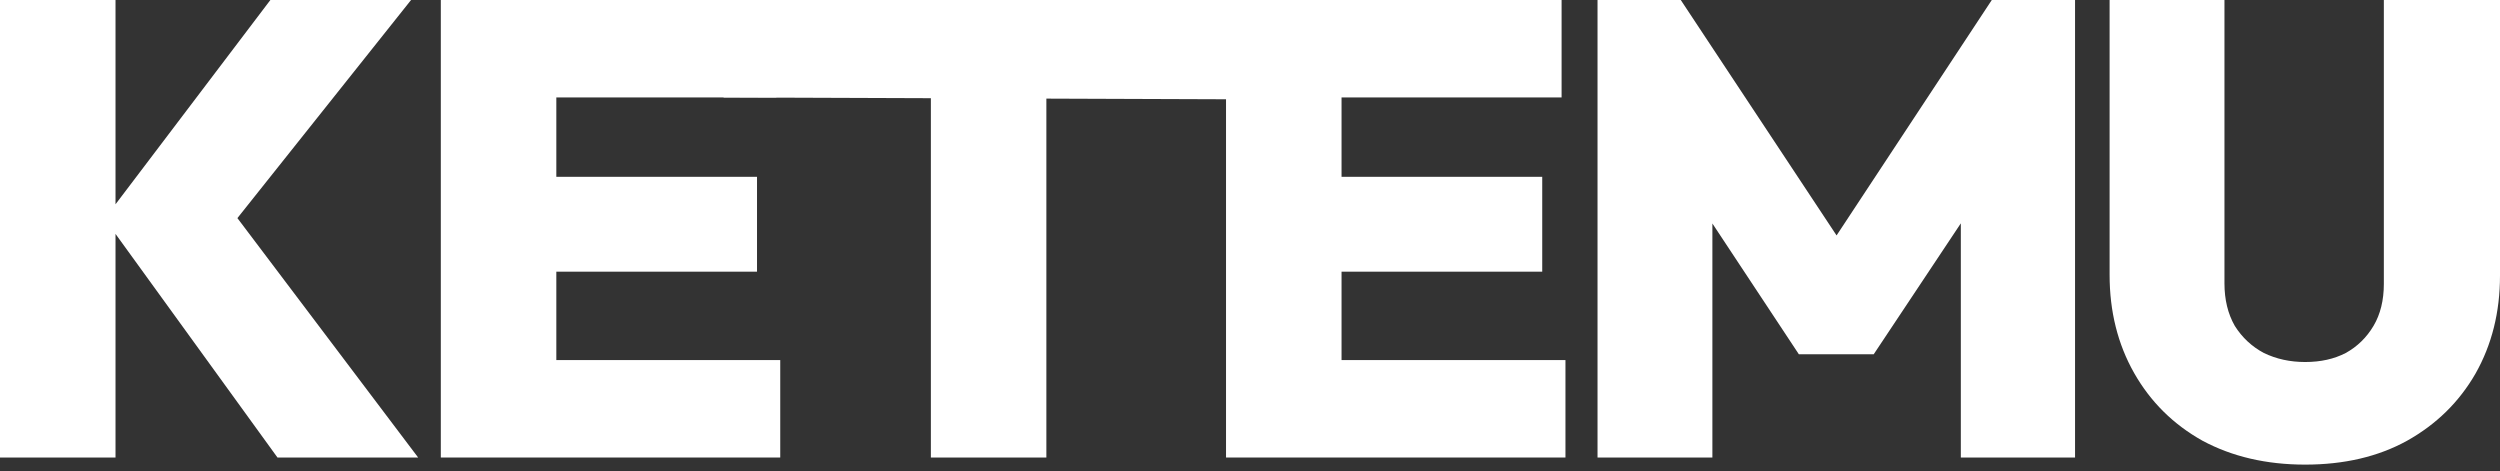 <svg width="175" height="33" viewBox="0 0 175 33" fill="none" xmlns="http://www.w3.org/2000/svg">
<rect x="0" y="0" width="175" height="33" fill="#333333" stroke="none"/>
<path d="M19.423 32.026L7.318 15.313L18.926 0H28.774L15.539 16.623L15.493 13.777L29.27 32.026H19.423ZM0 32.026V0H8.086V32.026H0Z" fill="white"/>
<path d="M30.857 32.026V0H38.943V32.026H30.857ZM37.271 32.026V25.205H54.617V32.026H37.271ZM37.271 19.017V12.377H52.991V19.017H37.271ZM37.271 6.821V0H54.346V6.821H37.271Z" fill="white"/>
<path d="M65.161 32.026V0.226H73.246V32.026H65.161ZM50.653 6.821V0H87.753V6.956L50.653 6.821Z" fill="white"/>
<path d="M85.822 32.026V0H93.908V32.026H85.822ZM92.236 32.026V25.205H109.582V32.026H92.236ZM92.236 19.017V12.377H107.956V19.017H92.236ZM92.236 6.821V0H109.311V6.821H92.236Z" fill="white"/>
<path d="M111.827 32.026V0H117.654L129.94 18.565H127.185L139.426 0H145.253V32.026H137.258V13.37L138.523 13.732L131.16 24.799H125.92L118.603 13.732L119.867 13.37V32.026H111.827Z" fill="white"/>
<path d="M161.359 32.523C158.648 32.523 156.254 31.966 154.176 30.852C152.129 29.707 150.533 28.126 149.388 26.109C148.244 24.091 147.672 21.802 147.672 19.243V0H155.712V19.83C155.712 20.974 155.953 21.968 156.435 22.811C156.947 23.624 157.624 24.257 158.468 24.708C159.341 25.13 160.305 25.341 161.359 25.341C162.443 25.341 163.391 25.13 164.204 24.708C165.017 24.257 165.665 23.624 166.147 22.811C166.628 21.998 166.869 21.019 166.869 19.875V0H175V19.288C175 21.848 174.428 24.136 173.284 26.154C172.139 28.141 170.543 29.707 168.495 30.852C166.478 31.966 164.099 32.523 161.359 32.523Z" fill="white"/>
</svg>
